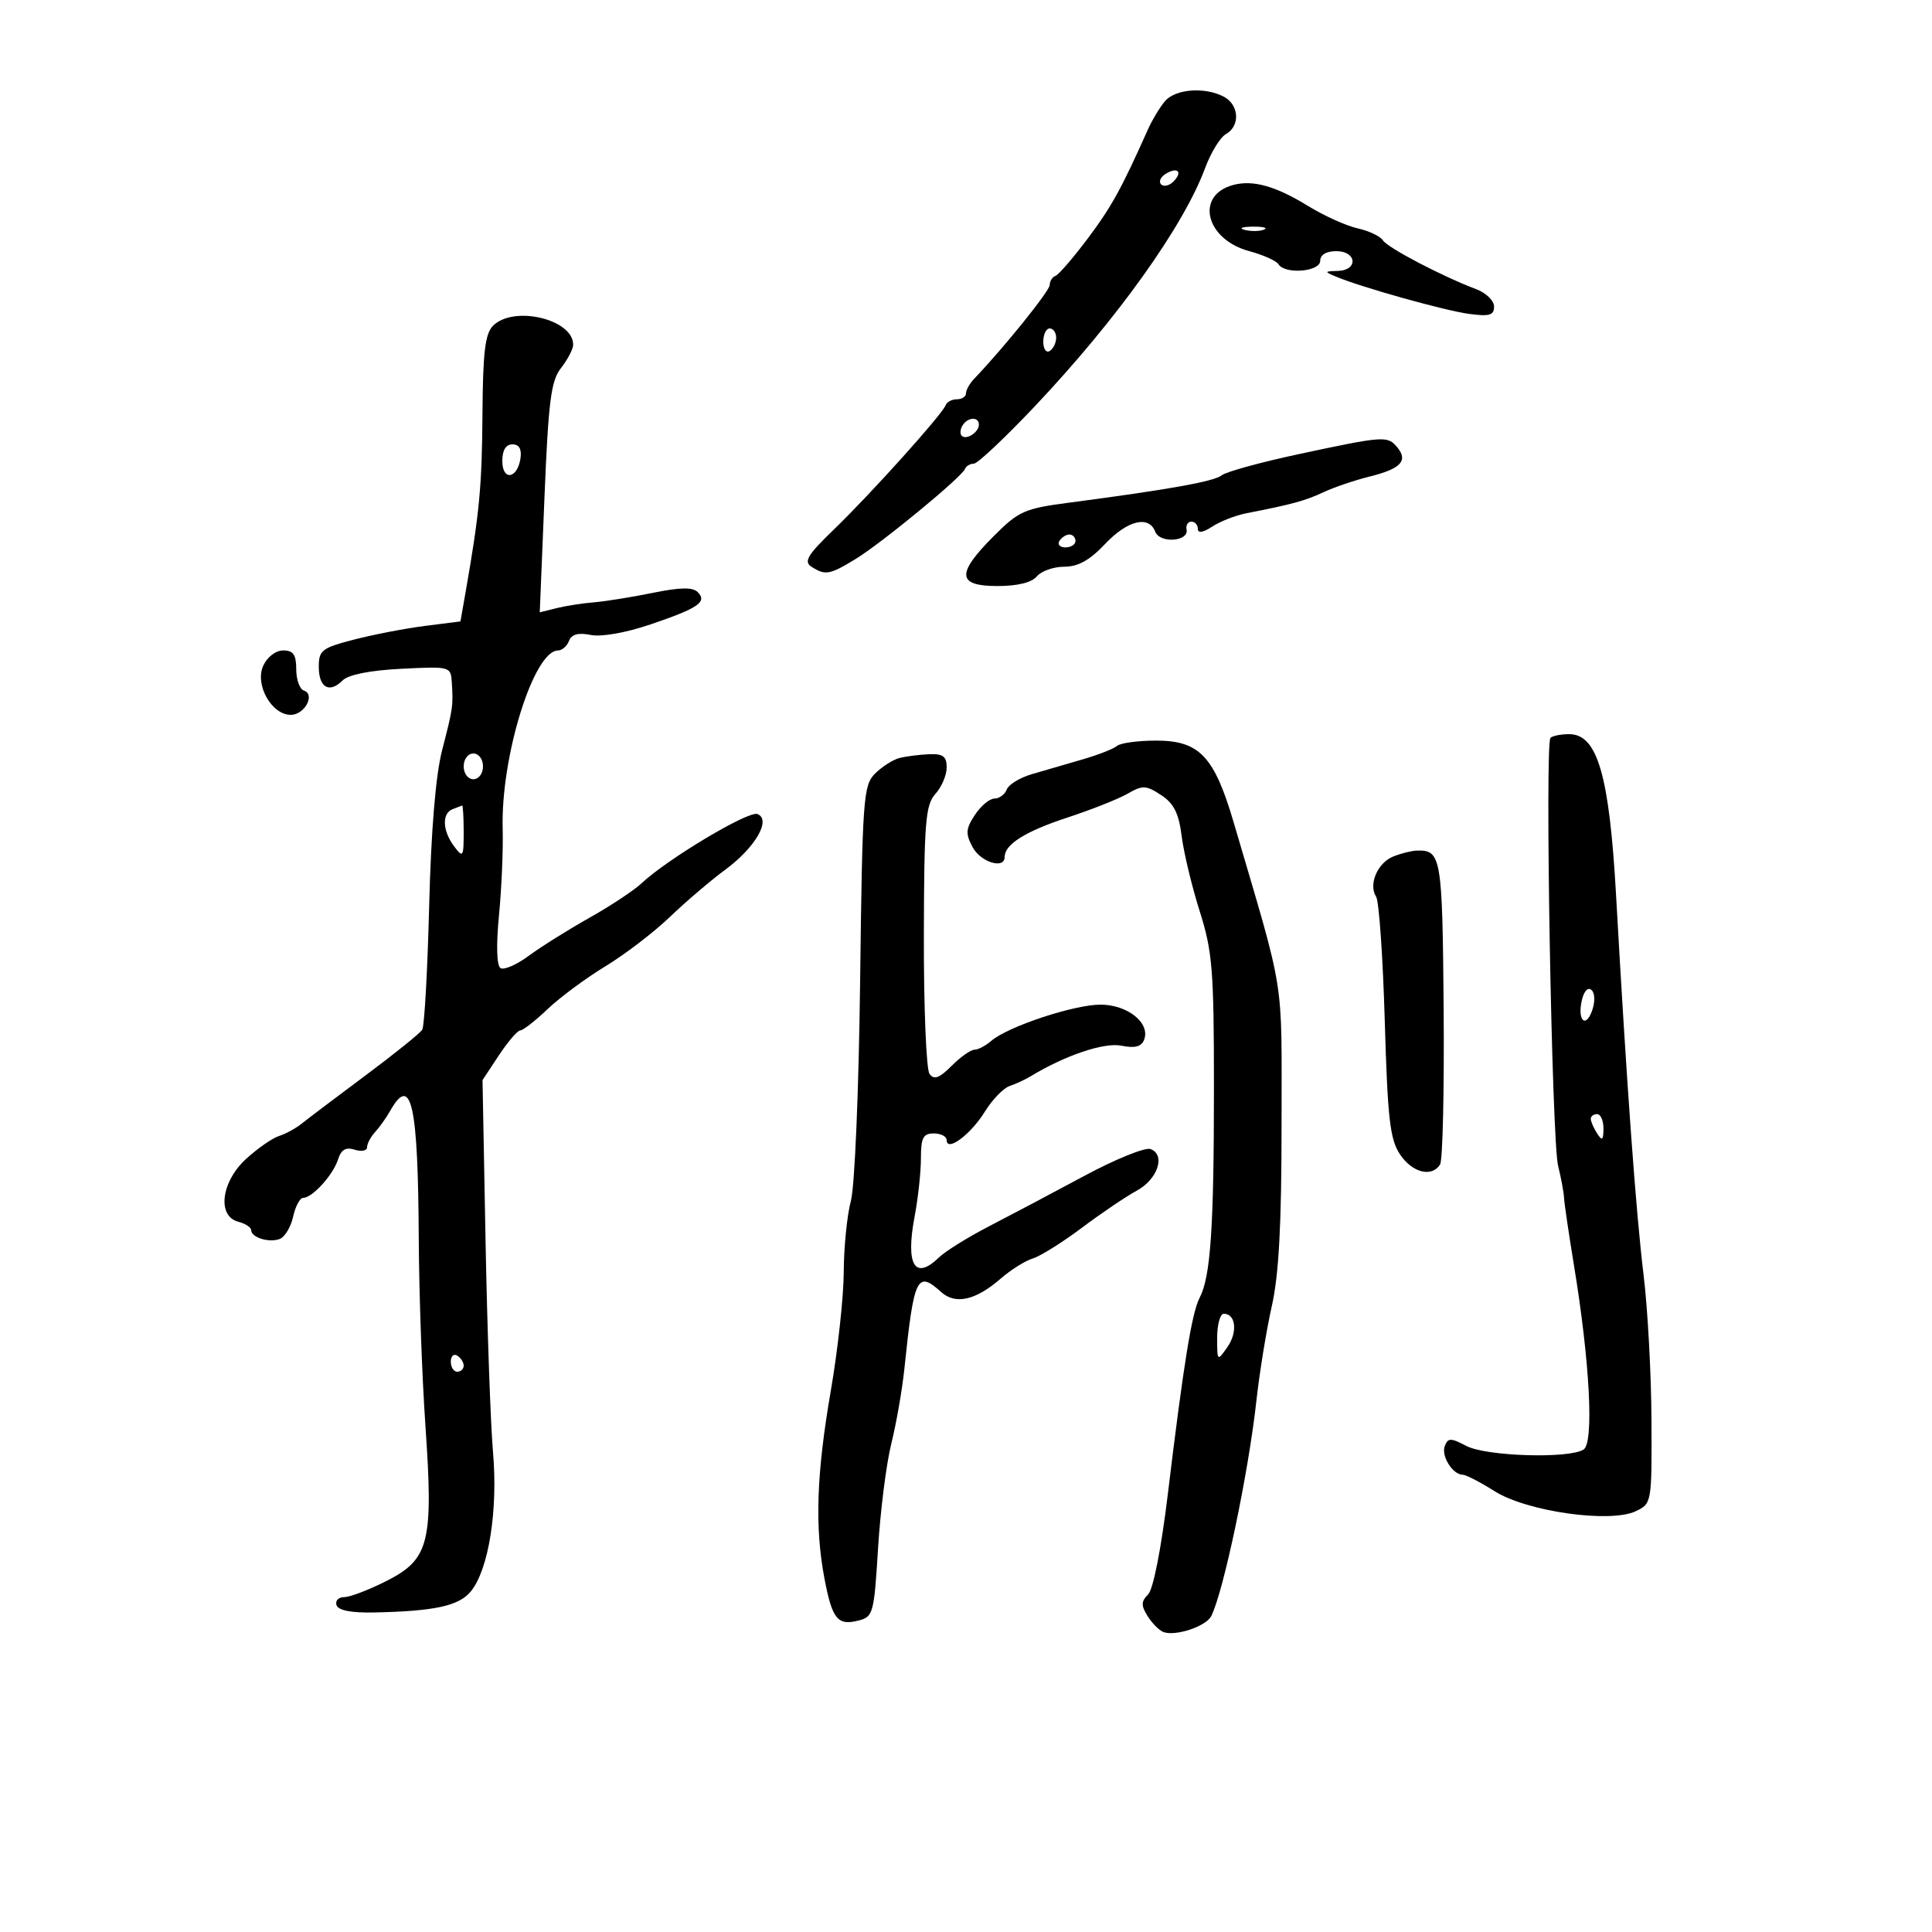 <svg xmlns="http://www.w3.org/2000/svg" width="300" height="300" viewBox="0 0 300 300" version="1.1">
	<path d="M 180.862 15.750 C 180.065 16.712, 178.911 18.625, 178.297 20 C 174.133 29.322, 172.597 32.109, 168.930 37 C 166.661 40.025, 164.399 42.650, 163.903 42.833 C 163.406 43.017, 163 43.657, 163 44.256 C 163 45.164, 155.901 53.975, 151.264 58.821 C 150.569 59.548, 150 60.561, 150 61.071 C 150 61.582, 149.363 62, 148.583 62 C 147.804 62, 147.017 62.419, 146.833 62.930 C 146.333 64.326, 135.194 76.712, 129.500 82.204 C 125.396 86.163, 124.769 87.201, 126 87.998 C 128.142 89.385, 128.833 89.264, 132.882 86.786 C 136.936 84.305, 149.318 74.110, 149.833 72.829 C 150.017 72.373, 150.639 72, 151.217 72 C 151.795 72, 156.083 67.961, 160.746 63.025 C 173.464 49.564, 183.798 35.102, 187.124 26.110 C 188.017 23.696, 189.479 21.311, 190.374 20.811 C 192.596 19.567, 192.422 16.296, 190.066 15.035 C 187.095 13.445, 182.472 13.804, 180.862 15.750 M 181 27 C 180.207 27.490, 179.890 28.223, 180.296 28.629 C 180.701 29.035, 181.558 28.842, 182.200 28.200 C 183.711 26.689, 182.868 25.846, 181 27 M 191.525 28.714 C 185.538 30.289, 187.169 37.161, 193.964 38.990 C 196.138 39.576, 198.186 40.492, 198.517 41.027 C 199.518 42.648, 205 42.202, 205 40.500 C 205 39.567, 205.944 39, 207.500 39 C 210.694 39, 210.936 41.972, 207.750 42.068 C 205.608 42.132, 205.596 42.176, 207.500 42.974 C 211.449 44.629, 224.354 48.238, 228.139 48.745 C 231.275 49.166, 232 48.952, 232 47.607 C 232 46.696, 230.762 45.484, 229.250 44.914 C 223.977 42.928, 215.494 38.491, 214.744 37.328 C 214.328 36.684, 212.561 35.843, 210.817 35.460 C 209.072 35.077, 205.587 33.501, 203.073 31.957 C 198.079 28.893, 194.579 27.910, 191.525 28.714 M 193.269 35.693 C 194.242 35.947, 195.592 35.930, 196.269 35.656 C 196.946 35.382, 196.150 35.175, 194.500 35.195 C 192.850 35.215, 192.296 35.439, 193.269 35.693 M 76.571 50.571 C 75.325 51.817, 74.983 54.665, 74.916 64.321 C 74.838 75.566, 74.447 79.679, 72.288 91.996 L 71.500 96.492 66 97.191 C 62.975 97.575, 58.025 98.528, 55 99.308 C 49.979 100.604, 49.500 100.972, 49.500 103.531 C 49.500 106.771, 51.139 107.718, 53.194 105.664 C 54.097 104.760, 57.439 104.095, 62.310 103.849 C 69.931 103.465, 70.001 103.484, 70.158 105.981 C 70.387 109.644, 70.346 109.927, 68.650 116.500 C 67.651 120.373, 66.939 128.953, 66.640 140.701 C 66.386 150.712, 65.903 159.349, 65.565 159.895 C 65.228 160.441, 61.250 163.645, 56.726 167.014 C 52.202 170.384, 47.761 173.739, 46.857 174.469 C 45.953 175.200, 44.369 176.066, 43.335 176.394 C 42.302 176.721, 40.004 178.317, 38.228 179.939 C 34.339 183.491, 33.667 188.839, 37 189.710 C 38.100 189.998, 39 190.583, 39 191.010 C 39 192.157, 41.784 193.020, 43.439 192.385 C 44.230 192.081, 45.166 190.521, 45.518 188.916 C 45.871 187.312, 46.573 186, 47.079 186 C 48.495 186, 51.723 182.449, 52.482 180.057 C 52.974 178.506, 53.690 178.084, 55.081 178.526 C 56.136 178.861, 57 178.687, 57 178.139 C 57 177.591, 57.563 176.529, 58.250 175.779 C 58.938 175.029, 59.982 173.561, 60.571 172.517 C 63.873 166.668, 64.923 171.386, 65.027 192.530 C 65.067 200.764, 65.531 213.738, 66.058 221.362 C 67.315 239.539, 66.666 242.122, 59.994 245.503 C 57.284 246.876, 54.339 248, 53.450 248 C 52.561 248, 52.023 248.563, 52.256 249.250 C 52.531 250.064, 54.564 250.460, 58.089 250.384 C 67.532 250.182, 71.291 249.359, 73.126 247.093 C 75.883 243.688, 77.338 234.527, 76.555 225.500 C 76.174 221.100, 75.651 206.297, 75.394 192.605 L 74.926 167.711 77.477 163.855 C 78.880 161.735, 80.373 160, 80.793 160 C 81.214 160, 83.120 158.512, 85.029 156.694 C 86.938 154.875, 90.975 151.885, 94 150.050 C 97.025 148.214, 101.537 144.761, 104.026 142.376 C 106.515 139.991, 110.370 136.702, 112.594 135.067 C 117.288 131.615, 119.813 127.249, 117.605 126.402 C 116.213 125.868, 103.620 133.396, 99.639 137.142 C 98.462 138.249, 94.800 140.673, 91.500 142.529 C 88.200 144.385, 83.970 147.036, 82.101 148.419 C 80.231 149.802, 78.262 150.662, 77.725 150.330 C 77.122 149.958, 77.030 146.815, 77.484 142.113 C 77.889 137.926, 78.146 131.885, 78.055 128.689 C 77.740 117.553, 82.866 101.029, 86.643 101.007 C 87.272 101.003, 88.042 100.333, 88.355 99.517 C 88.750 98.488, 89.783 98.207, 91.731 98.596 C 93.390 98.928, 97.186 98.257, 101.019 96.955 C 108.472 94.423, 109.865 93.465, 108.326 91.926 C 107.561 91.161, 105.563 91.198, 101.376 92.056 C 98.144 92.718, 94.025 93.381, 92.222 93.529 C 90.419 93.676, 87.790 94.087, 86.379 94.441 L 83.814 95.085 84.543 77.292 C 85.163 62.164, 85.551 59.143, 87.136 57.115 C 88.161 55.803, 89 54.186, 89 53.520 C 89 49.566, 79.767 47.376, 76.571 50.571 M 162 53.059 C 162 54.191, 162.450 54.840, 163 54.500 C 163.550 54.160, 164 53.234, 164 52.441 C 164 51.648, 163.550 51, 163 51 C 162.450 51, 162 51.927, 162 53.059 M 149.459 66.067 C 149.096 66.653, 149.040 67.373, 149.333 67.667 C 150.050 68.383, 152 67.121, 152 65.941 C 152 64.663, 150.274 64.748, 149.459 66.067 M 201.714 70.508 C 195.782 71.777, 190.382 73.259, 189.714 73.803 C 188.538 74.759, 181.564 76.010, 166 78.055 C 159.071 78.965, 158.179 79.362, 154.283 83.270 C 148.459 89.112, 148.604 91, 154.878 91 C 157.993 91, 160.205 90.458, 161 89.500 C 161.685 88.675, 163.599 88, 165.254 88 C 167.398 88, 169.213 86.993, 171.565 84.500 C 175.064 80.790, 178.391 79.969, 179.389 82.570 C 180.097 84.417, 184.631 84.096, 184.250 82.226 C 184.113 81.552, 184.450 81, 185 81 C 185.550 81, 186 81.502, 186 82.115 C 186 82.830, 186.807 82.703, 188.250 81.761 C 189.488 80.953, 191.850 80.029, 193.500 79.707 C 200.630 78.315, 202.669 77.759, 205.500 76.435 C 207.150 75.663, 210.394 74.562, 212.708 73.989 C 217.515 72.797, 218.694 71.541, 216.964 69.456 C 215.460 67.644, 214.933 67.680, 201.714 70.508 M 78 71.583 C 78 74.716, 80.348 74.373, 80.820 71.172 C 81.032 69.729, 80.612 69, 79.570 69 C 78.549 69, 78 69.903, 78 71.583 M 164.500 84 C 164.160 84.550, 164.584 85, 165.441 85 C 166.298 85, 167 84.550, 167 84 C 167 83.450, 166.577 83, 166.059 83 C 165.541 83, 164.840 83.450, 164.500 84 M 40.874 103.376 C 39.538 106.310, 42.166 111, 45.146 111 C 47.306 111, 49.010 107.837, 47.180 107.227 C 46.531 107.010, 46 105.521, 46 103.917 C 46 101.656, 45.545 101, 43.979 101 C 42.821 101, 41.495 102.015, 40.874 103.376 M 240.757 114.576 C 239.867 115.466, 240.961 177.041, 241.937 181 C 242.411 182.925, 242.829 185.175, 242.865 186 C 242.900 186.825, 243.595 191.550, 244.408 196.500 C 246.880 211.546, 247.530 224.051, 245.894 225.086 C 243.608 226.534, 230.796 226.142, 227.705 224.530 C 225.250 223.249, 224.841 223.251, 224.343 224.549 C 223.753 226.087, 225.584 229, 227.142 229 C 227.636 229, 229.862 230.150, 232.089 231.556 C 237.097 234.718, 250.032 236.550, 254 234.660 C 256.482 233.478, 256.500 233.377, 256.439 220.485 C 256.406 213.343, 255.856 203.225, 255.218 198 C 254.031 188.295, 252.587 168.363, 250.944 139.039 C 249.898 120.364, 248.047 114, 243.662 114 C 242.381 114, 241.074 114.259, 240.757 114.576 M 173.450 115.826 C 172.928 116.280, 170.475 117.236, 168 117.950 C 165.525 118.664, 162.006 119.687, 160.180 120.224 C 158.354 120.762, 156.618 121.831, 156.323 122.601 C 156.028 123.370, 155.170 124, 154.416 124 C 153.663 124, 152.296 125.145, 151.378 126.545 C 149.955 128.718, 149.903 129.450, 151.024 131.545 C 152.276 133.885, 156 135.027, 156 133.071 C 156 131.114, 159.219 129.091, 165.735 126.955 C 169.456 125.735, 173.668 124.065, 175.095 123.244 C 177.430 121.901, 177.953 121.923, 180.297 123.459 C 182.282 124.759, 183.042 126.278, 183.489 129.833 C 183.812 132.400, 185.071 137.645, 186.288 141.489 C 188.272 147.756, 188.500 150.594, 188.500 168.989 C 188.500 190.656, 187.980 198.277, 186.279 201.518 C 185.073 203.815, 183.785 211.757, 181.358 231.866 C 180.325 240.429, 179.081 246.776, 178.280 247.578 C 177.187 248.670, 177.171 249.301, 178.196 250.942 C 178.889 252.053, 179.991 253.166, 180.644 253.417 C 182.506 254.131, 187.270 252.549, 188.077 250.949 C 189.998 247.136, 193.859 228.733, 195.094 217.500 C 195.579 213.100, 196.655 206.486, 197.487 202.803 C 198.583 197.949, 199 190.174, 199 174.568 C 199 151.076, 199.667 155.282, 191.567 127.713 C 188.546 117.431, 186.243 115, 179.526 115 C 176.707 115, 173.972 115.372, 173.450 115.826 M 72 119 C 72 120.111, 72.667 121, 73.500 121 C 74.333 121, 75 120.111, 75 119 C 75 117.889, 74.333 117, 73.500 117 C 72.667 117, 72 117.889, 72 119 M 139.659 117.707 C 138.647 117.968, 136.944 119.056, 135.874 120.126 C 134.052 121.948, 133.907 123.965, 133.561 152.285 C 133.353 169.349, 132.726 184.241, 132.120 186.500 C 131.530 188.700, 131.034 193.650, 131.017 197.500 C 131 201.350, 130.093 209.675, 129 216 C 126.785 228.823, 126.504 237.111, 128.015 245.078 C 129.217 251.418, 130.048 252.456, 133.274 251.646 C 135.589 251.065, 135.722 250.578, 136.343 240.429 C 136.700 234.594, 137.627 227.273, 138.403 224.160 C 139.179 221.047, 140.094 215.800, 140.436 212.500 C 141.913 198.264, 142.402 197.244, 146.131 200.619 C 148.349 202.626, 151.499 201.922, 155.372 198.554 C 156.952 197.181, 159.202 195.768, 160.372 195.414 C 161.543 195.060, 164.975 192.913, 168 190.643 C 171.025 188.373, 174.850 185.786, 176.500 184.895 C 179.771 183.129, 181.038 179.335, 178.660 178.423 C 177.847 178.111, 173.203 179.994, 168.340 182.607 C 163.478 185.221, 156.826 188.741, 153.557 190.430 C 150.289 192.118, 146.801 194.287, 145.807 195.250 C 142.043 198.895, 140.590 196.436, 142.028 188.854 C 142.562 186.034, 143 181.988, 143 179.864 C 143 176.667, 143.345 176, 145 176 C 146.100 176, 147 176.466, 147 177.035 C 147 178.945, 150.735 176.164, 152.922 172.626 C 154.077 170.757, 155.805 168.964, 156.761 168.643 C 157.718 168.321, 159.175 167.648, 160 167.147 C 165.380 163.881, 171.428 161.836, 174.116 162.373 C 176.241 162.798, 177.241 162.537, 177.659 161.445 C 178.651 158.861, 175.091 156, 170.883 156 C 166.759 156, 156.473 159.414, 153.921 161.629 C 153.053 162.383, 151.877 163, 151.308 163 C 150.738 163, 149.144 164.128, 147.765 165.508 C 145.853 167.420, 145.039 167.717, 144.336 166.758 C 143.829 166.066, 143.434 156.436, 143.457 145.357 C 143.495 127.614, 143.709 124.983, 145.250 123.278 C 146.213 122.213, 147 120.365, 147 119.171 C 147 117.441, 146.441 117.024, 144.250 117.116 C 142.738 117.180, 140.672 117.446, 139.659 117.707 M 70.250 125.662 C 68.586 126.334, 68.718 129.043, 70.532 131.441 C 71.898 133.247, 72 133.091, 72 129.191 C 72 126.886, 71.888 125.036, 71.750 125.079 C 71.612 125.122, 70.938 125.385, 70.250 125.662 M 216.338 132.999 C 213.892 133.985, 212.462 137.351, 213.685 139.241 C 214.133 139.933, 214.736 148.600, 215.025 158.500 C 215.470 173.742, 215.832 176.921, 217.390 179.250 C 219.302 182.108, 222.345 182.870, 223.618 180.809 C 224.023 180.153, 224.271 169.265, 224.168 156.612 C 223.978 133.040, 223.794 131.957, 220 132.079 C 219.175 132.105, 217.527 132.519, 216.338 132.999 M 245.682 155.107 C 244.862 158.245, 246.142 159.848, 247.195 157.001 C 247.693 155.655, 247.680 154.280, 247.164 153.764 C 246.636 153.236, 246.028 153.787, 245.682 155.107 M 247.015 173.750 C 247.024 174.162, 247.467 175.175, 248 176 C 248.784 177.213, 248.972 177.069, 248.985 175.250 C 248.993 174.012, 248.550 173, 248 173 C 247.450 173, 247.007 173.338, 247.015 173.750 M 189 207.723 C 189 211.409, 189.015 211.423, 190.589 209.176 C 192.207 206.866, 191.899 204, 190.031 204 C 189.464 204, 189 205.675, 189 207.723 M 70 211.441 C 70 212.298, 70.450 213, 71 213 C 71.550 213, 72 212.577, 72 212.059 C 72 211.541, 71.550 210.840, 71 210.500 C 70.450 210.160, 70 210.584, 70 211.441" stroke="none" fill="black" fill-rule="evenodd"/>
</svg>